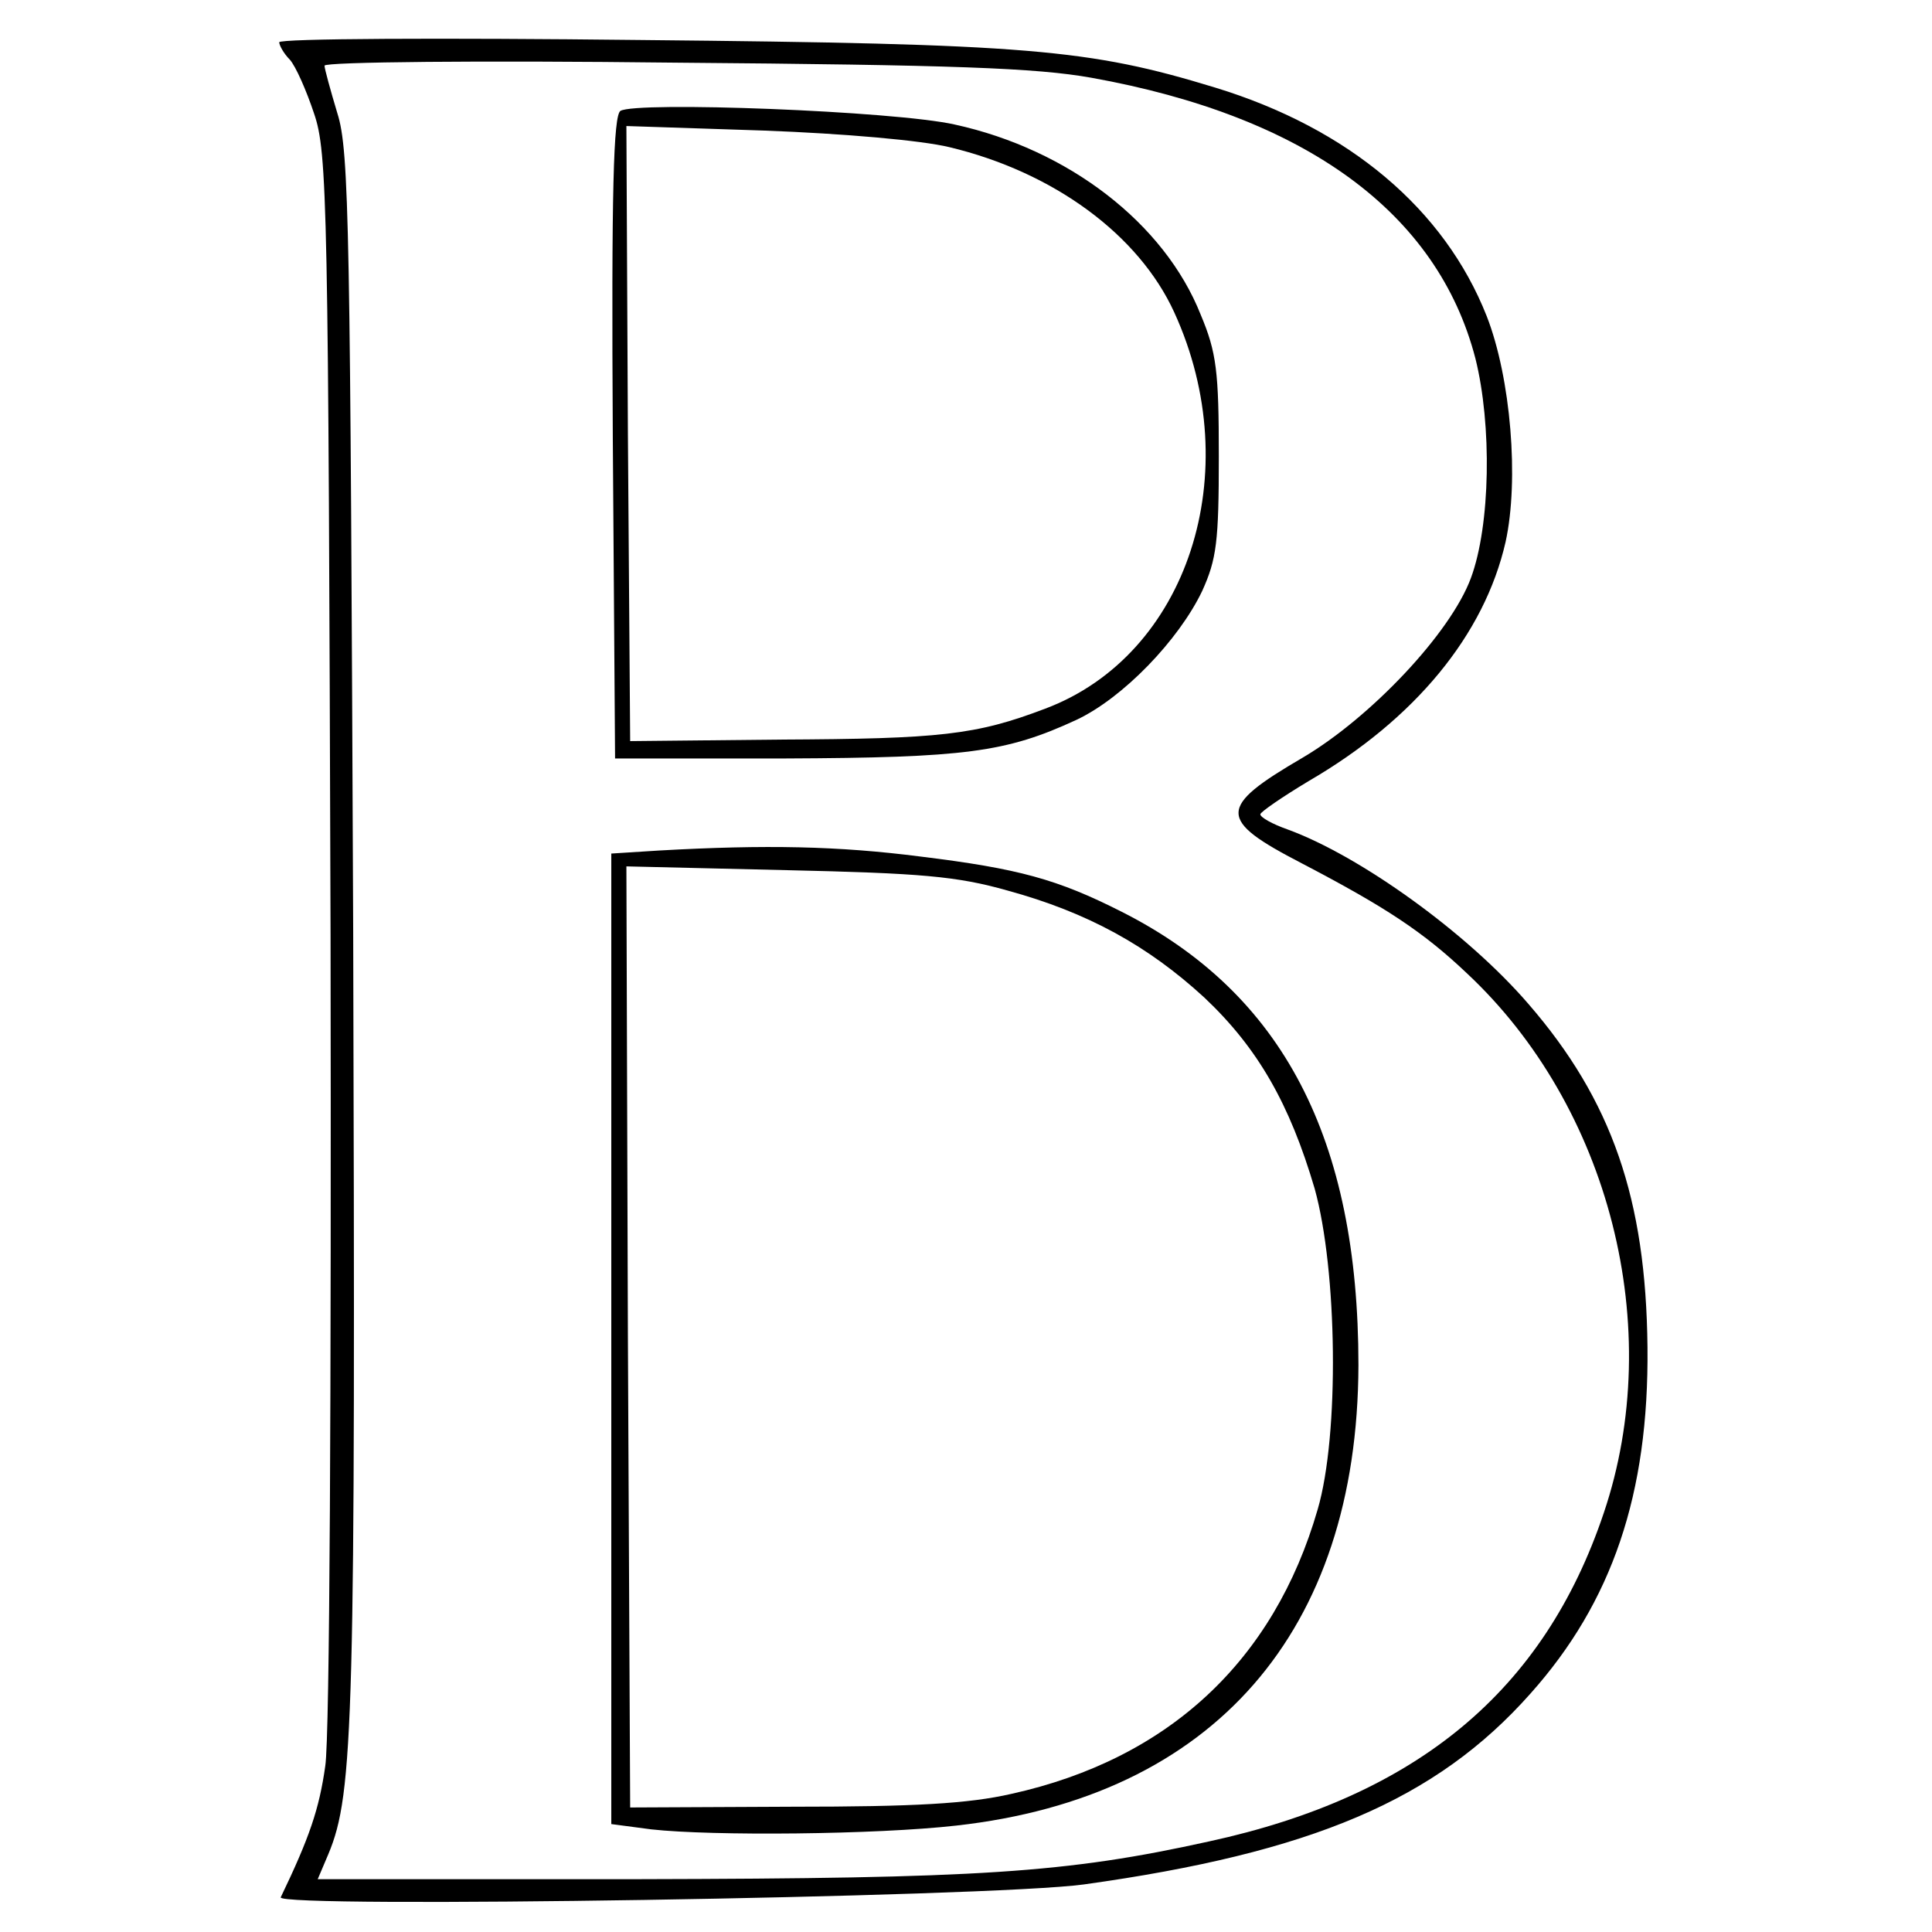 <?xml version="1.0" standalone="no"?>
<!DOCTYPE svg PUBLIC "-//W3C//DTD SVG 20010904//EN"
 "http://www.w3.org/TR/2001/REC-SVG-20010904/DTD/svg10.dtd">
<svg version="1.0" xmlns="http://www.w3.org/2000/svg"
 width="256pt" height="256pt" viewBox="0 0 256 256"
 preserveAspectRatio="xMidYMid meet">
<g transform="translate(0,256) scale(0.1,-0.1)"
fill="#000000" stroke="none">
<path d="M370 2504 c0 -4 6 -15 14 -23 8 -9 22 -41 32 -71 18 -52 19 -117 22
-1089 1 -603 -1 -1062 -7 -1101 -8 -57 -21 -95 -59 -174 -8 -15 939 0 1064 17
302 42 467 112 592 253 108 121 157 264 155 459 -2 196 -47 327 -158 455 -81
94 -223 196 -319 231 -20 7 -36 16 -36 20 0 3 29 23 64 44 141 82 233 194 261
317 18 82 7 217 -25 299 -56 142 -183 249 -360 303 -167 51 -247 58 -762 63
-263 3 -478 2 -478 -3z m1076 -47 c284 -51 459 -179 509 -372 22 -88 20 -221
-6 -291 -27 -73 -133 -185 -223 -238 -113 -66 -113 -82 -1 -140 111 -58 161
-91 218 -145 190 -177 265 -471 182 -716 -79 -235 -247 -375 -523 -435 -190
-42 -304 -49 -754 -50 l-427 0 14 33 c34 81 36 178 33 1222 -4 934 -5 1035
-21 1085 -9 30 -17 59 -17 63 0 5 208 7 463 4 371 -3 480 -7 553 -20z"/>
<path d="M822 2413 c-9 -7 -12 -101 -10 -434 l3 -424 225 0 c239 1 293 8 386
51 62 29 136 106 167 171 19 42 22 65 22 178 0 113 -3 138 -24 188 -48 121
-175 219 -326 252 -80 18 -423 31 -443 18z m436 -48 c138 -33 251 -116 298
-219 97 -212 18 -454 -171 -525 -92 -35 -139 -40 -352 -41 l-198 -2 -3 408 -2
407 182 -6 c107 -4 209 -13 246 -22z"/>
<path d="M873 1433 l-63 -4 0 -643 0 -643 53 -7 c81 -9 298 -7 404 5 341 38
532 257 533 610 0 300 -100 493 -314 601 -85 43 -136 57 -266 73 -109 14 -205
16 -347 8z m462 -53 c106 -29 186 -73 261 -142 71 -67 113 -141 146 -253 30
-108 33 -326 4 -425 -58 -201 -198 -331 -406 -377 -57 -13 -128 -17 -290 -17
l-215 -1 -3 624 -2 623 212 -5 c178 -4 226 -8 293 -27z"/>
</g>
</svg>

